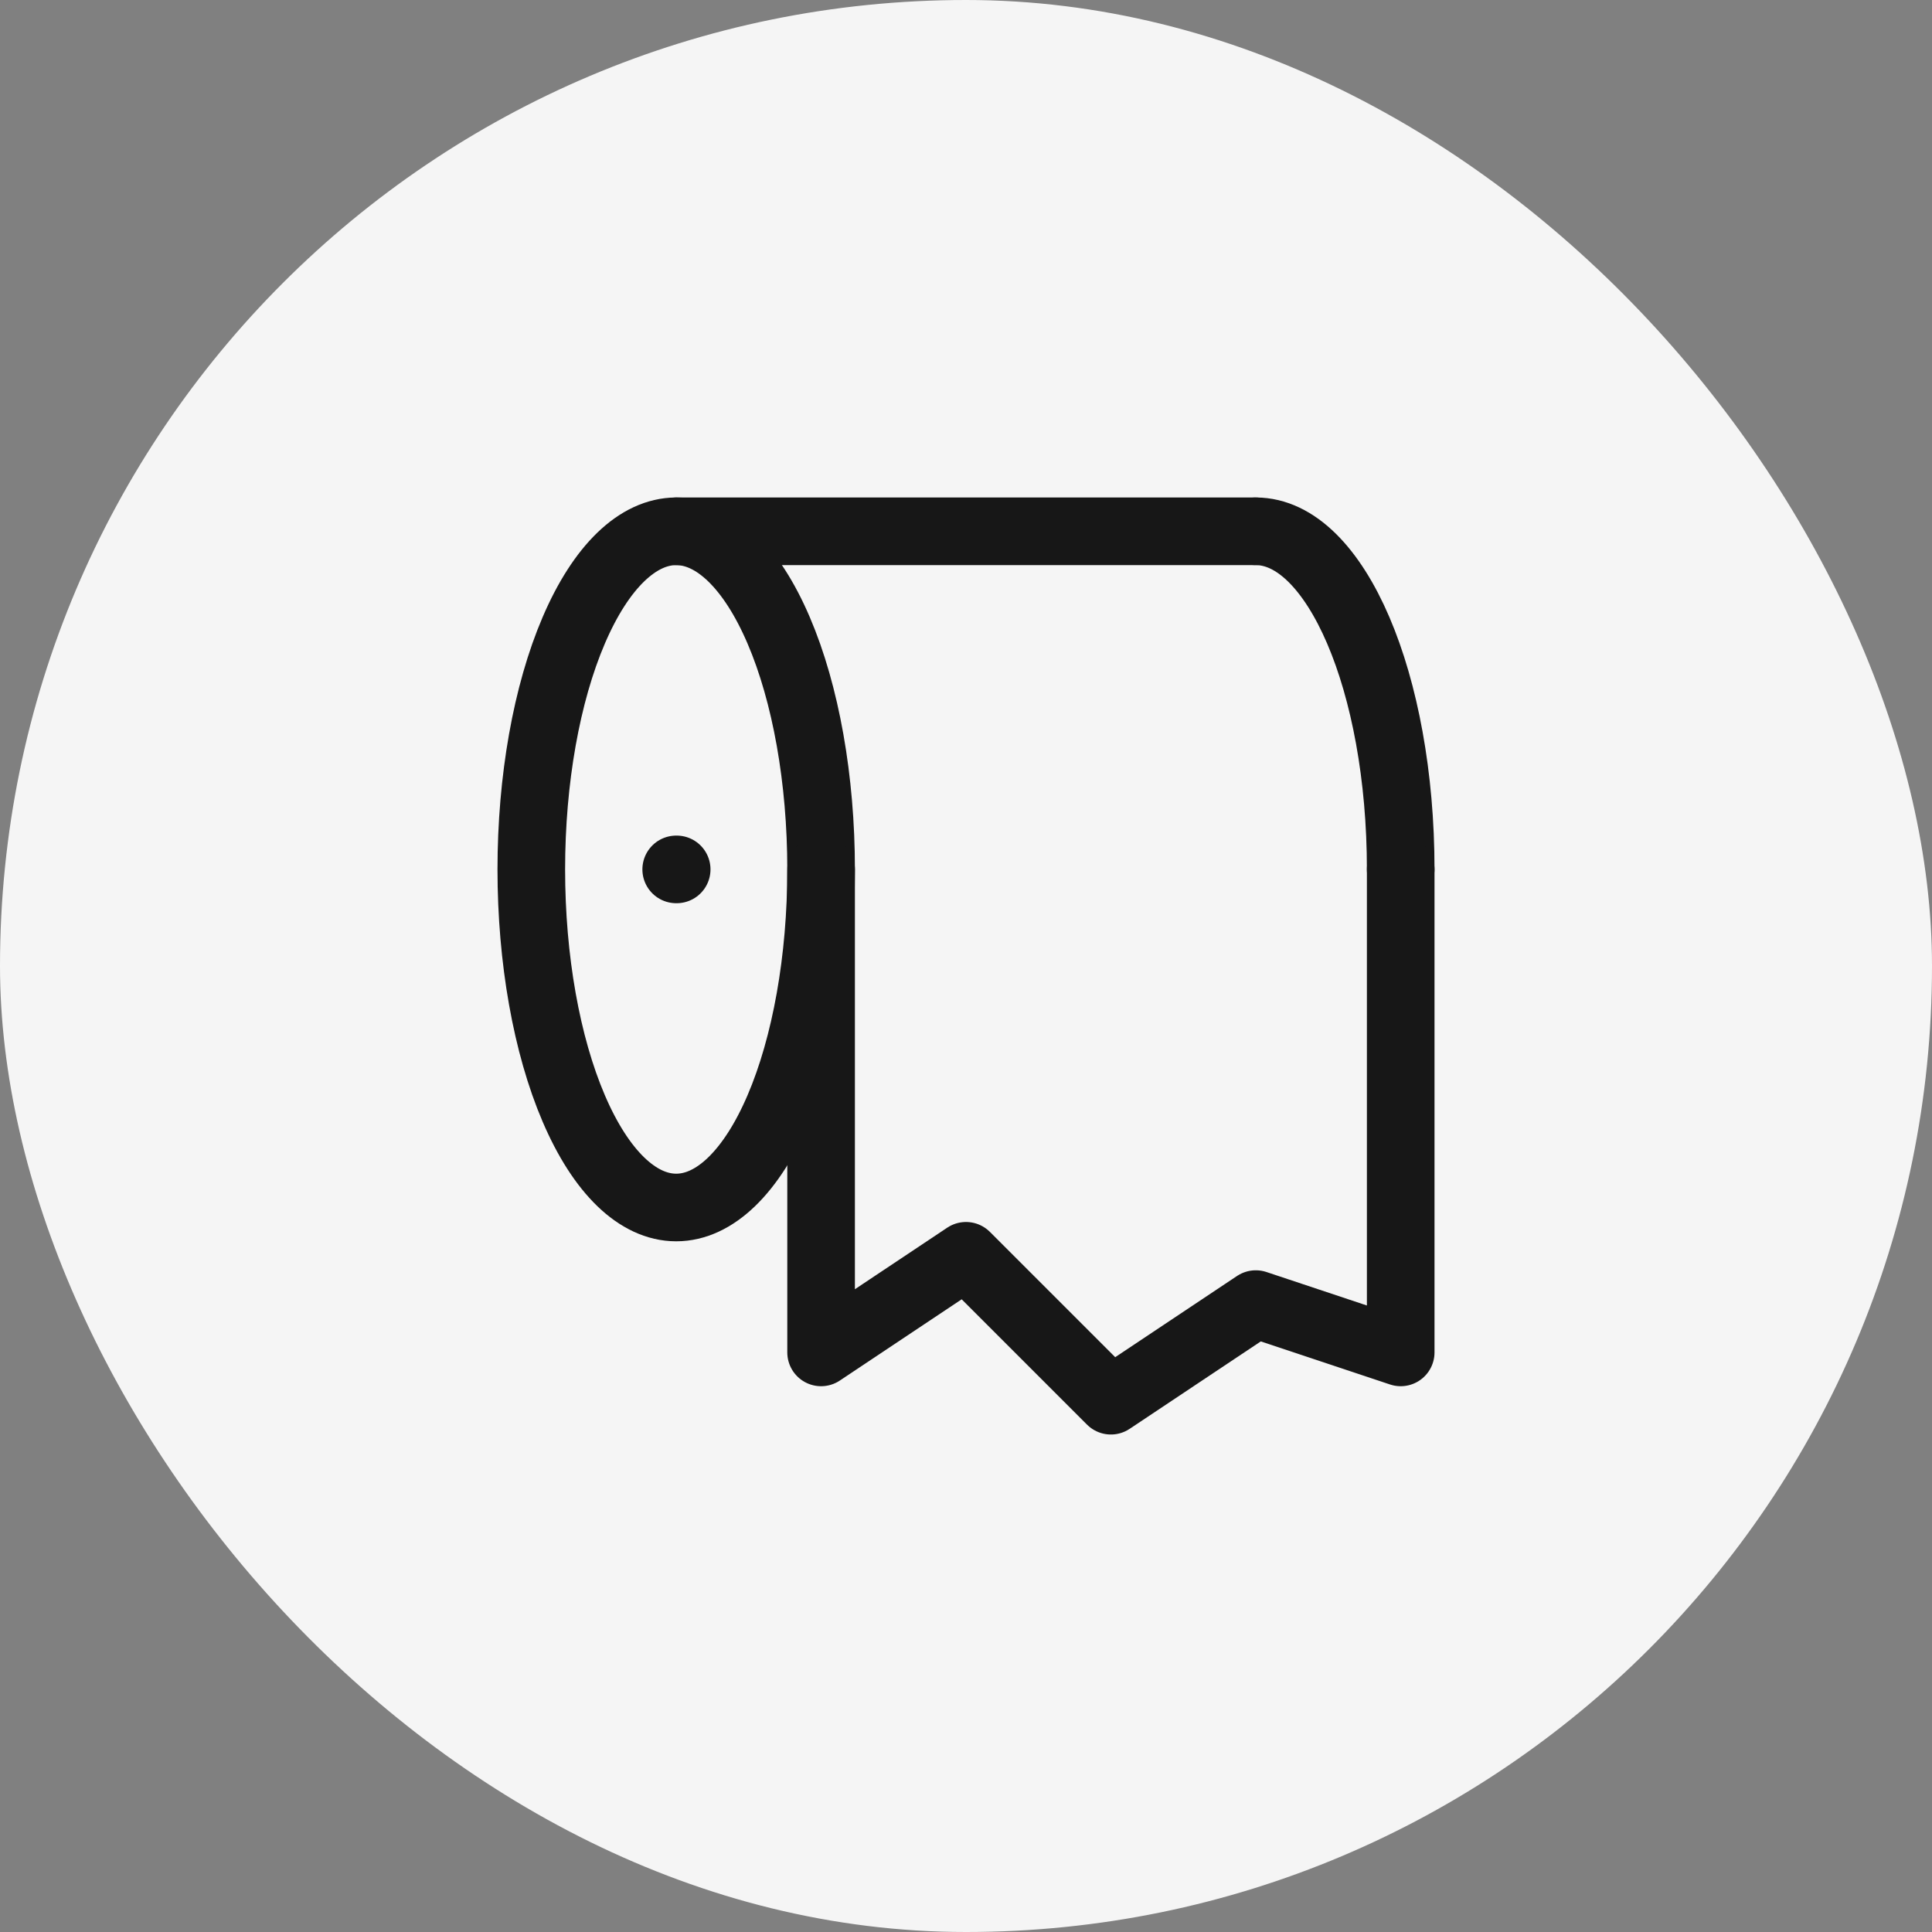 <svg width="40" height="40" viewBox="0 0 40 40" fill="none" xmlns="http://www.w3.org/2000/svg">
<rect x="0" y="0" width="40" height="40" fill="#808080" stroke="none"/>
<rect width="40" height="40" rx="20" fill="#F5F5F5"/>
<g clip-path="url(#clip0_440_4113)">
<path d="M11 18C11 19.857 11.316 21.637 11.879 22.95C12.441 24.262 13.204 25 14 25C14.796 25 15.559 24.262 16.121 22.95C16.684 21.637 17 19.857 17 18C17 16.143 16.684 14.363 16.121 13.05C15.559 11.738 14.796 11 14 11C13.204 11 12.441 11.738 11.879 13.05C11.316 14.363 11 16.143 11 18Z" stroke="#171717" stroke-width="1.4" stroke-linecap="round" stroke-linejoin="round"/>
<path d="M29 18C29 14.134 27.657 11 26 11" stroke="#171717" stroke-width="1.4" stroke-linecap="round" stroke-linejoin="round"/>
<path d="M14 11H26" stroke="#171717" stroke-width="1.4" stroke-linecap="round" stroke-linejoin="round"/>
<path d="M29 18V28L26 27L23 29L20 26L17 28V18" stroke="#171717" stroke-width="1.4" stroke-linecap="round" stroke-linejoin="round"/>
<path d="M14 18H14.01" stroke="#171717" stroke-width="1.4" stroke-linecap="round" stroke-linejoin="round"/>
</g>
<defs>
<clipPath id="clip0_440_4113">
<rect width="24" height="24" fill="white" transform="translate(8 8)"/>
</clipPath>
</defs>
</svg>
